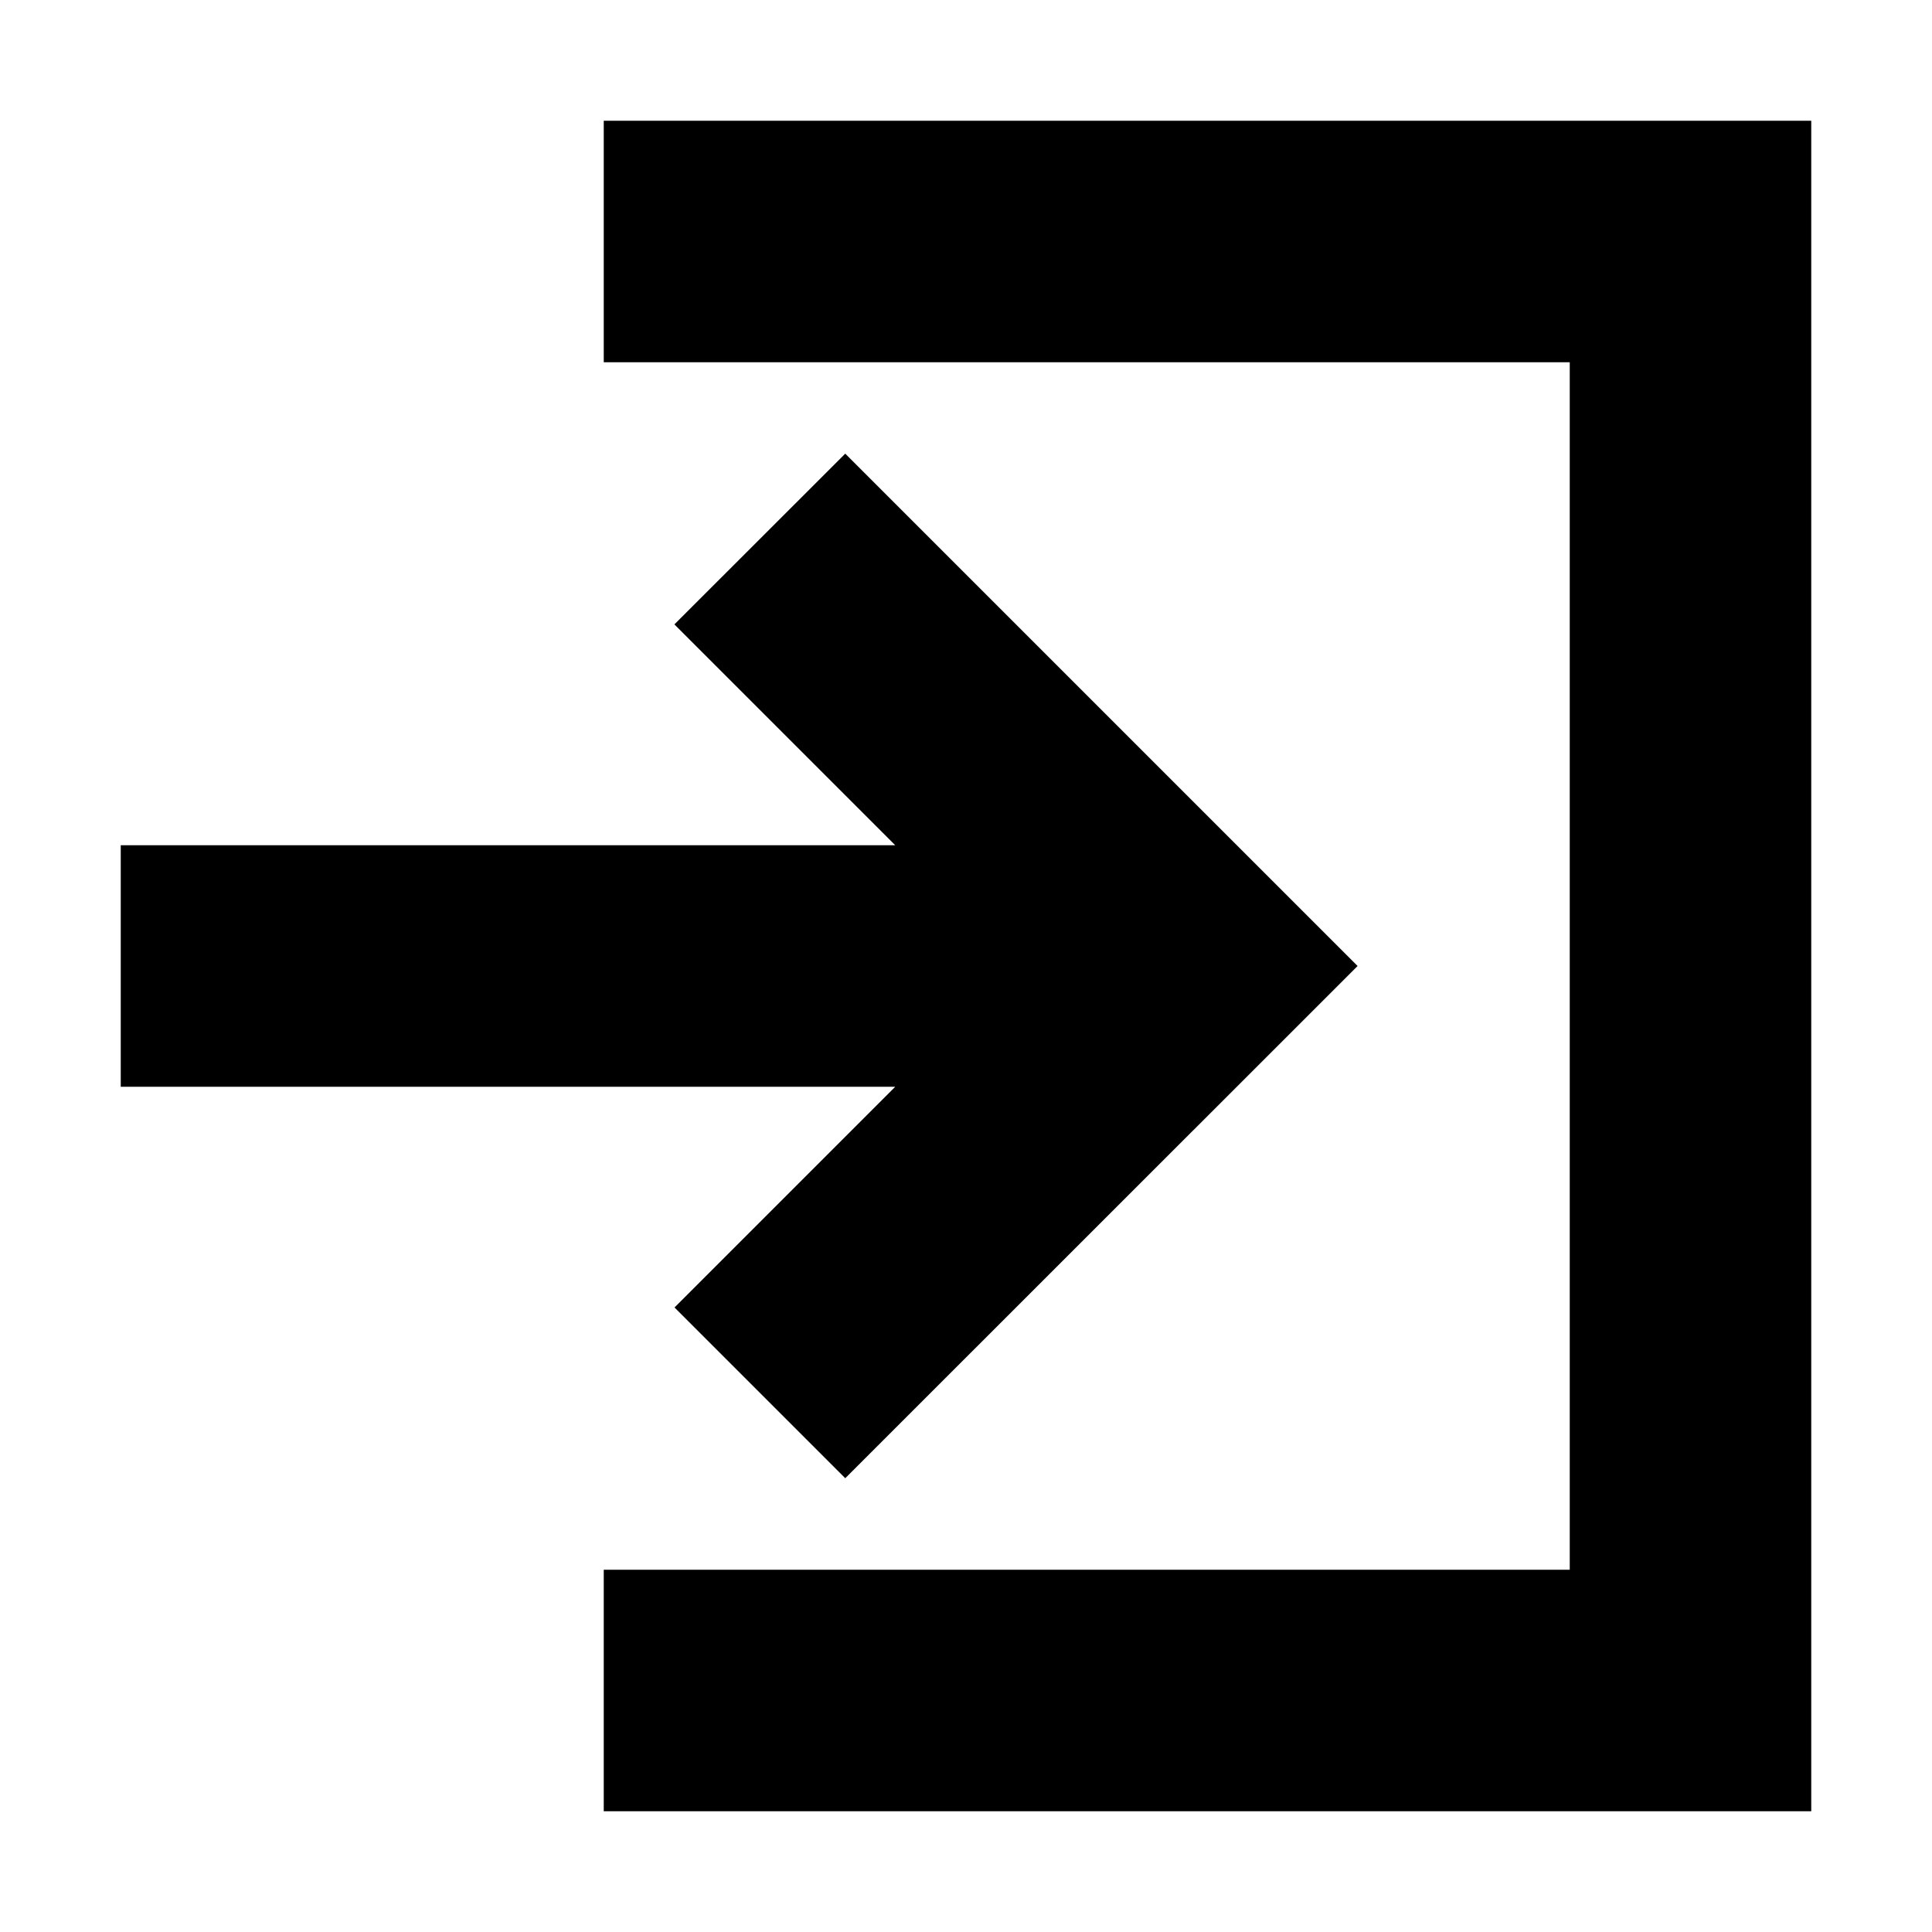 <?xml version="1.0" encoding="utf-8"?>
<!-- Generator: Adobe Illustrator 16.0.4, SVG Export Plug-In . SVG Version: 6.00 Build 0)  -->
<!DOCTYPE svg PUBLIC "-//W3C//DTD SVG 1.1//EN" "http://www.w3.org/Graphics/SVG/1.1/DTD/svg11.dtd">
<svg version="1.1" id="artwork" xmlns="http://www.w3.org/2000/svg" xmlns:xlink="http://www.w3.org/1999/xlink" x="0px" y="0px"
	 width="16px" height="16px" viewBox="0 0 16 16" enable-background="new 0 0 16 16" xml:space="preserve">
<polygon points="5,1 5,3 13,3 13,13 5,13 5,15 15,15 15,1 "/>
<polygon points="7,3.757 5.585,5.171 7.414,7 1,7 1,9 7.414,9 5.586,10.828 7,12.242 11.243,8 "/>
</svg>
